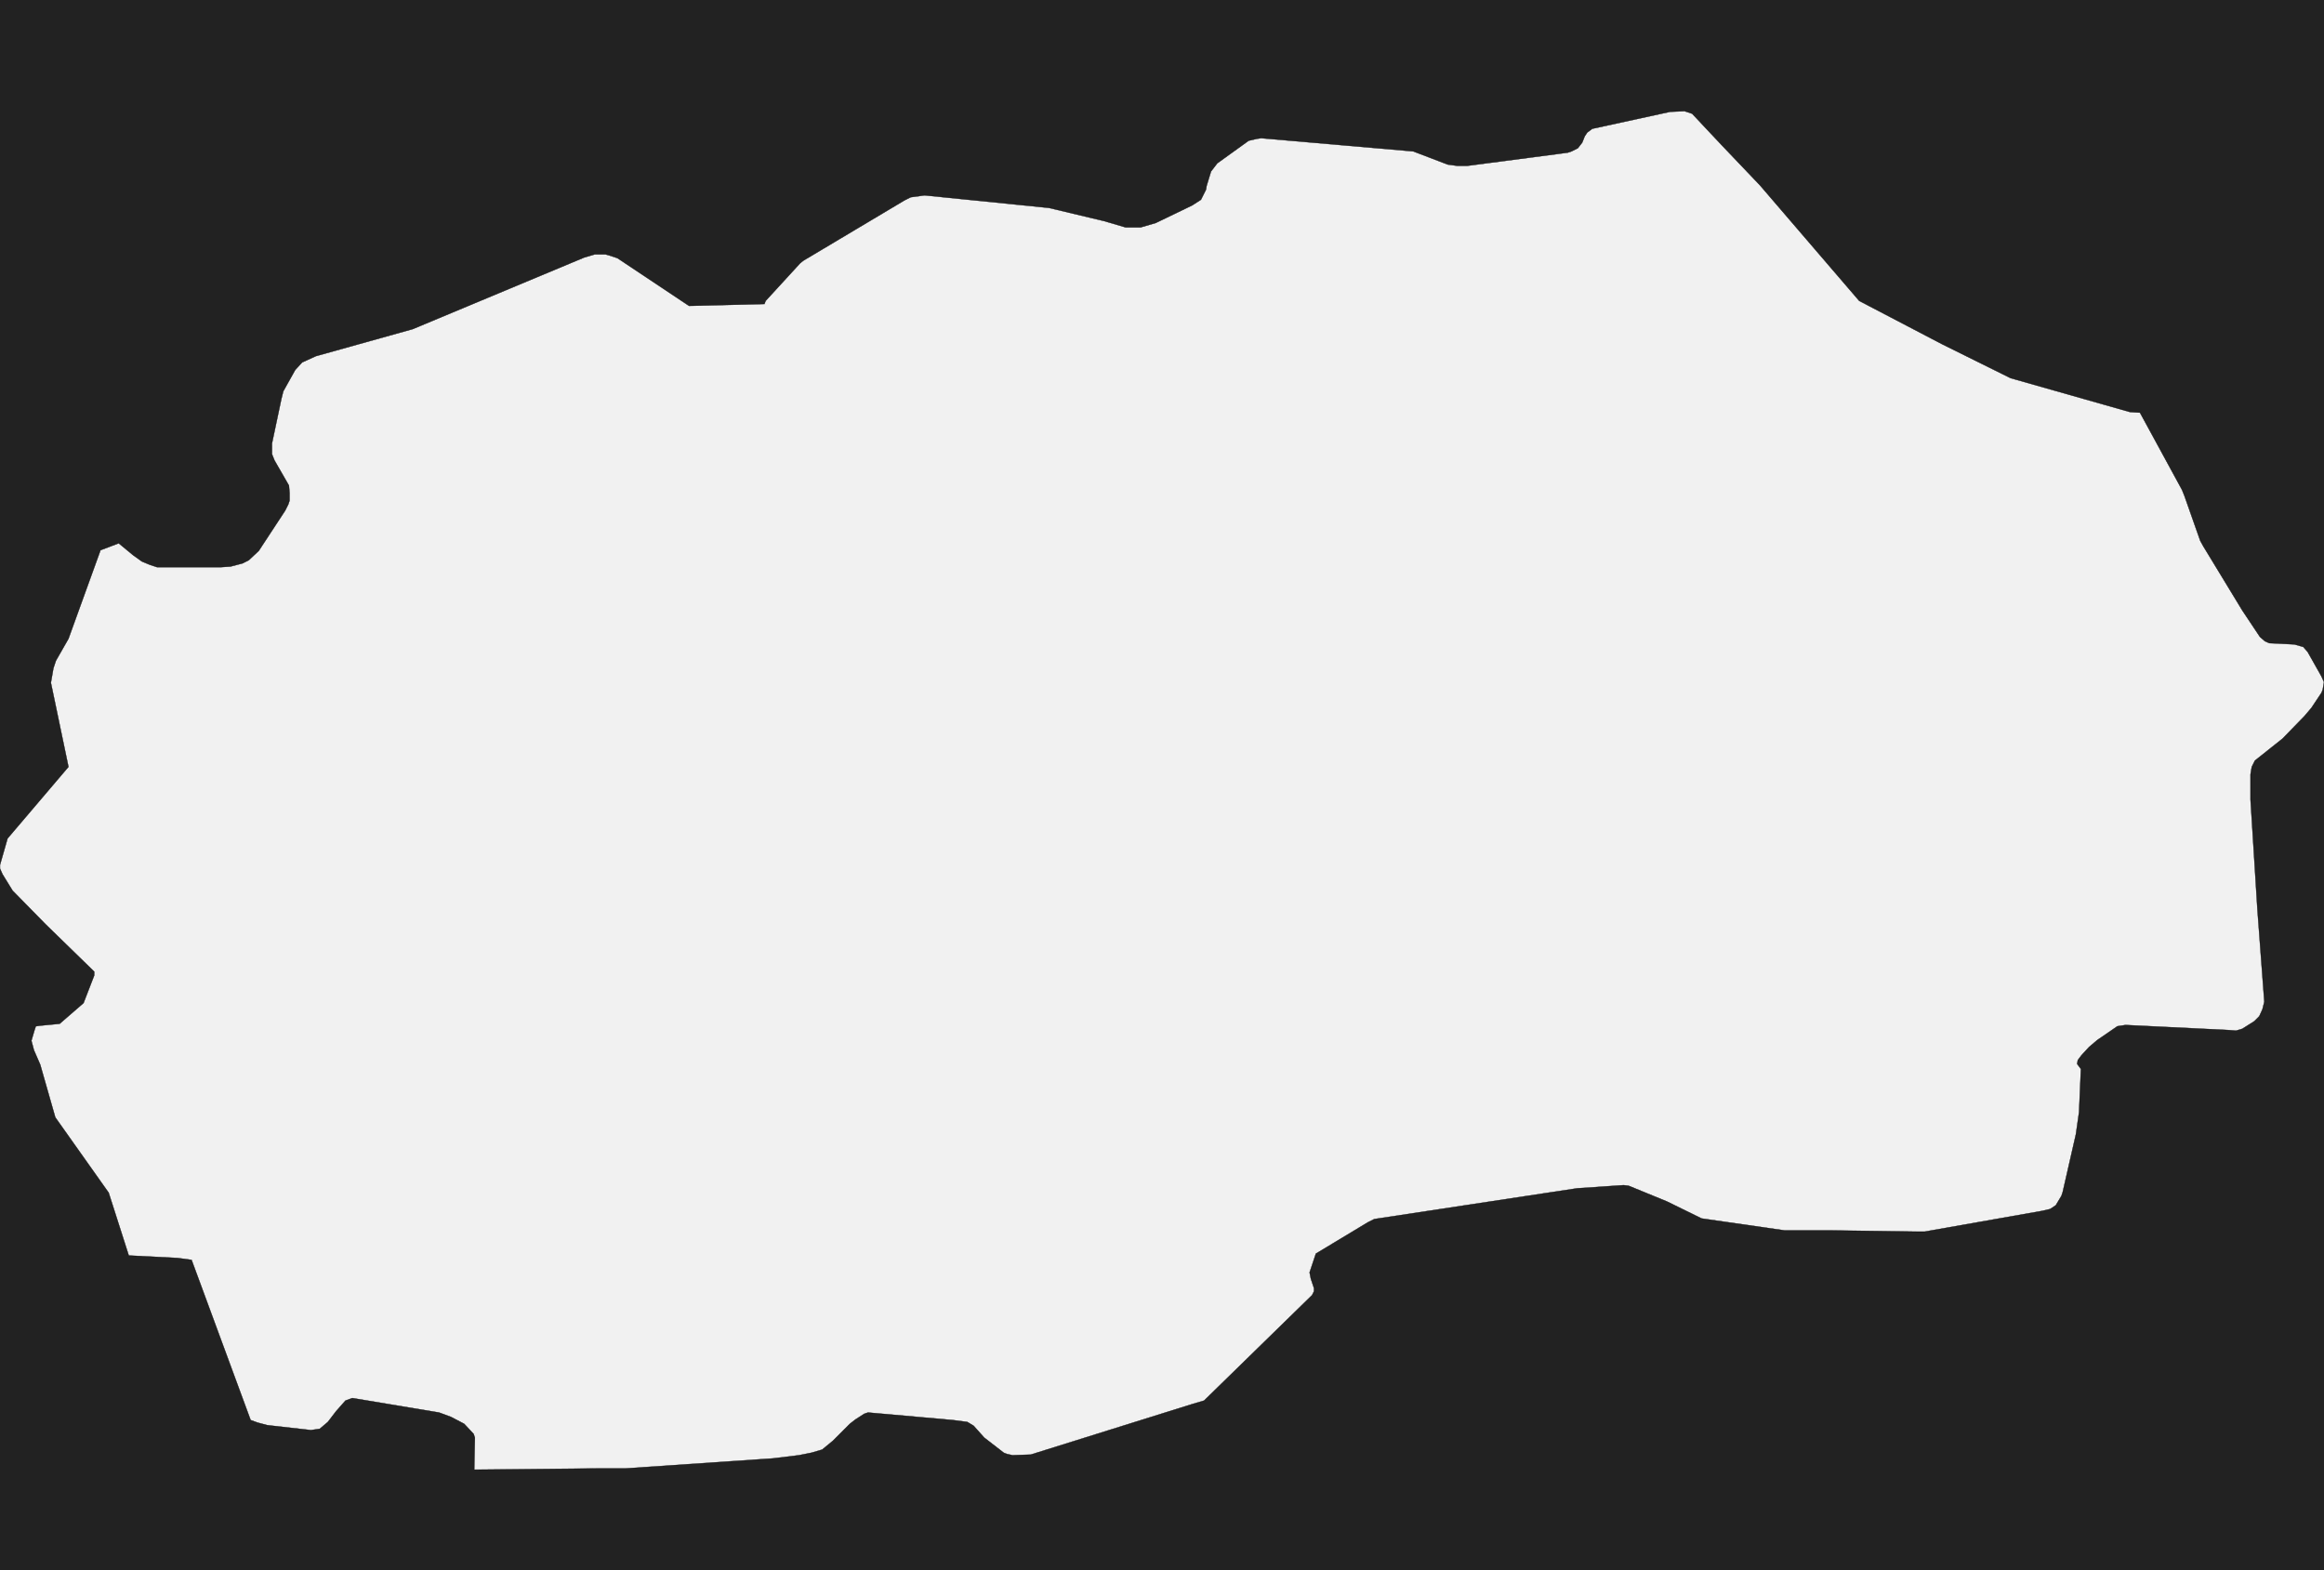 <?xml version="1.0" encoding="UTF-8" standalone="yes"?>
<!DOCTYPE svg PUBLIC "-//W3C//DTD SVG 1.0//EN" "http://www.w3.org/TR/2001/REC-SVG-20010904/DTD/svg10.dtd">
<svg height="250" width="370" xmlns="http://www.w3.org/2000/svg" xmlns:svg="http://www.w3.org/2000/svg" xmlns:xlink="http://www.w3.org/1999/xlink">


<g id="background">
<rect id="" width="370" height="250" fill="#222222"/>
</g>
  <g id="807" style="stroke-miterlimit: 3; fill: #F1F1F1; stroke: #000000; stroke-opacity: 1; stroke-width: 0.05; stroke-linejoin: bevel; stroke-linecap: square">
    <polygon id="Macedonia" points="52.2,226.4 50.9,227.5 49.5,227.7 43.3,227.0 42.5,226.9 41.0,226.5 39.9,226.1 30.5,200.6 28.3,200.3 20.5,199.9 17.3,189.9 8.8,177.9 6.4,169.5 5.4,167.2 5.0,165.7 5.5,164.0 5.7,163.4 6.4,163.3 9.5,163.0 13.3,159.7 15.0,155.3 15.0,154.7 7.3,147.2 2.0,141.8 0.4,139.2 0.0,138.3 0.0,137.7 1.2,133.5 10.9,122.1 8.1,108.7 8.5,106.4 8.9,105.2 10.9,101.7 16.0,87.6 18.9,86.5 21.2,88.4 22.6,89.4 23.8,89.9 25.0,90.3 35.2,90.3 36.7,90.2 38.6,89.7 39.6,89.2 41.2,87.7 45.4,81.3 45.9,80.3 46.1,79.7 46.1,78.5 46.0,77.3 43.7,73.3 43.3,72.3 43.3,70.6 44.8,63.5 45.1,62.3 47.0,58.9 48.1,57.7 50.3,56.7 65.7,52.4 93.0,41.0 94.7,40.5 96.4,40.5 97.1,40.7 98.3,41.1 108.8,48.1 109.7,48.7 121.7,48.4 121.9,47.9 127.4,41.9 127.9,41.5 144.0,31.9 145.0,31.4 147.2,31.1 167.0,33.1 175.8,35.2 179.2,36.2 180.1,36.2 181.6,36.2 184.0,35.5 189.8,32.7 191.2,31.8 192.0,30.2 192.1,29.6 192.8,27.3 193.8,26.0 198.8,22.4 200.1,22.1 200.8,22.0 225.0,24.1 230.5,26.2 232.0,26.4 233.6,26.4 248.1,24.5 249.6,24.3 250.2,24.1 251.2,23.6 251.9,22.7 252.3,21.7 252.7,21.1 253.5,20.5 265.9,17.8 268.2,17.7 269.4,18.1 274.1,23.1 280.2,29.5 296.0,47.9 309.2,54.8 320.1,60.2 339.1,65.6 340.7,65.7 347.4,78.0 347.8,79.0 350.3,86.1 350.8,87.0 357.0,97.2 359.8,101.4 360.6,102.1 361.3,102.4 365.3,102.6 366.7,103.0 367.4,103.8 369.6,107.7 370.0,108.6 369.8,109.8 369.6,110.3 368.0,112.7 366.9,114.0 363.4,117.6 359.0,121.1 358.5,122.1 358.3,123.3 358.3,127.3 359.4,144.8 360.5,159.5 360.2,160.7 359.7,161.8 358.9,162.6 357.0,163.8 356.0,164.1 354.7,164.0 338.4,163.2 337.1,163.4 333.9,165.6 332.6,166.7 331.4,168.0 330.8,168.8 330.7,169.4 331.3,170.2 331.0,177.1 330.5,180.6 328.4,189.8 328.2,190.4 327.3,191.9 326.4,192.5 325.1,192.8 306.4,196.1 305.7,196.1 305.1,196.1 291.3,195.9 286.3,195.9 284.1,195.9 270.9,194.0 265.4,191.3 259.3,188.8 258.5,188.7 251.1,189.2 218.8,194.1 217.8,194.6 209.5,199.6 208.5,202.6 208.7,203.6 209.2,205.1 209.2,205.6 208.9,206.2 191.7,223.0 190.0,223.5 164.1,231.6 161.2,231.7 160.3,231.5 159.8,231.3 156.7,228.9 155.0,227.0 154.0,226.4 151.7,226.1 138.2,224.9 137.6,225.1 136.2,226.0 135.3,226.7 132.6,229.4 130.9,230.8 129.2,231.3 127.2,231.7 123.1,232.2 99.6,233.8 95.4,233.8 75.5,234.0 75.6,228.9 75.4,228.3 73.9,226.7 71.8,225.6 69.9,224.9 56.1,222.6 55.0,223.0 53.5,224.7 52.2,226.4 " />
  </g>
</svg>